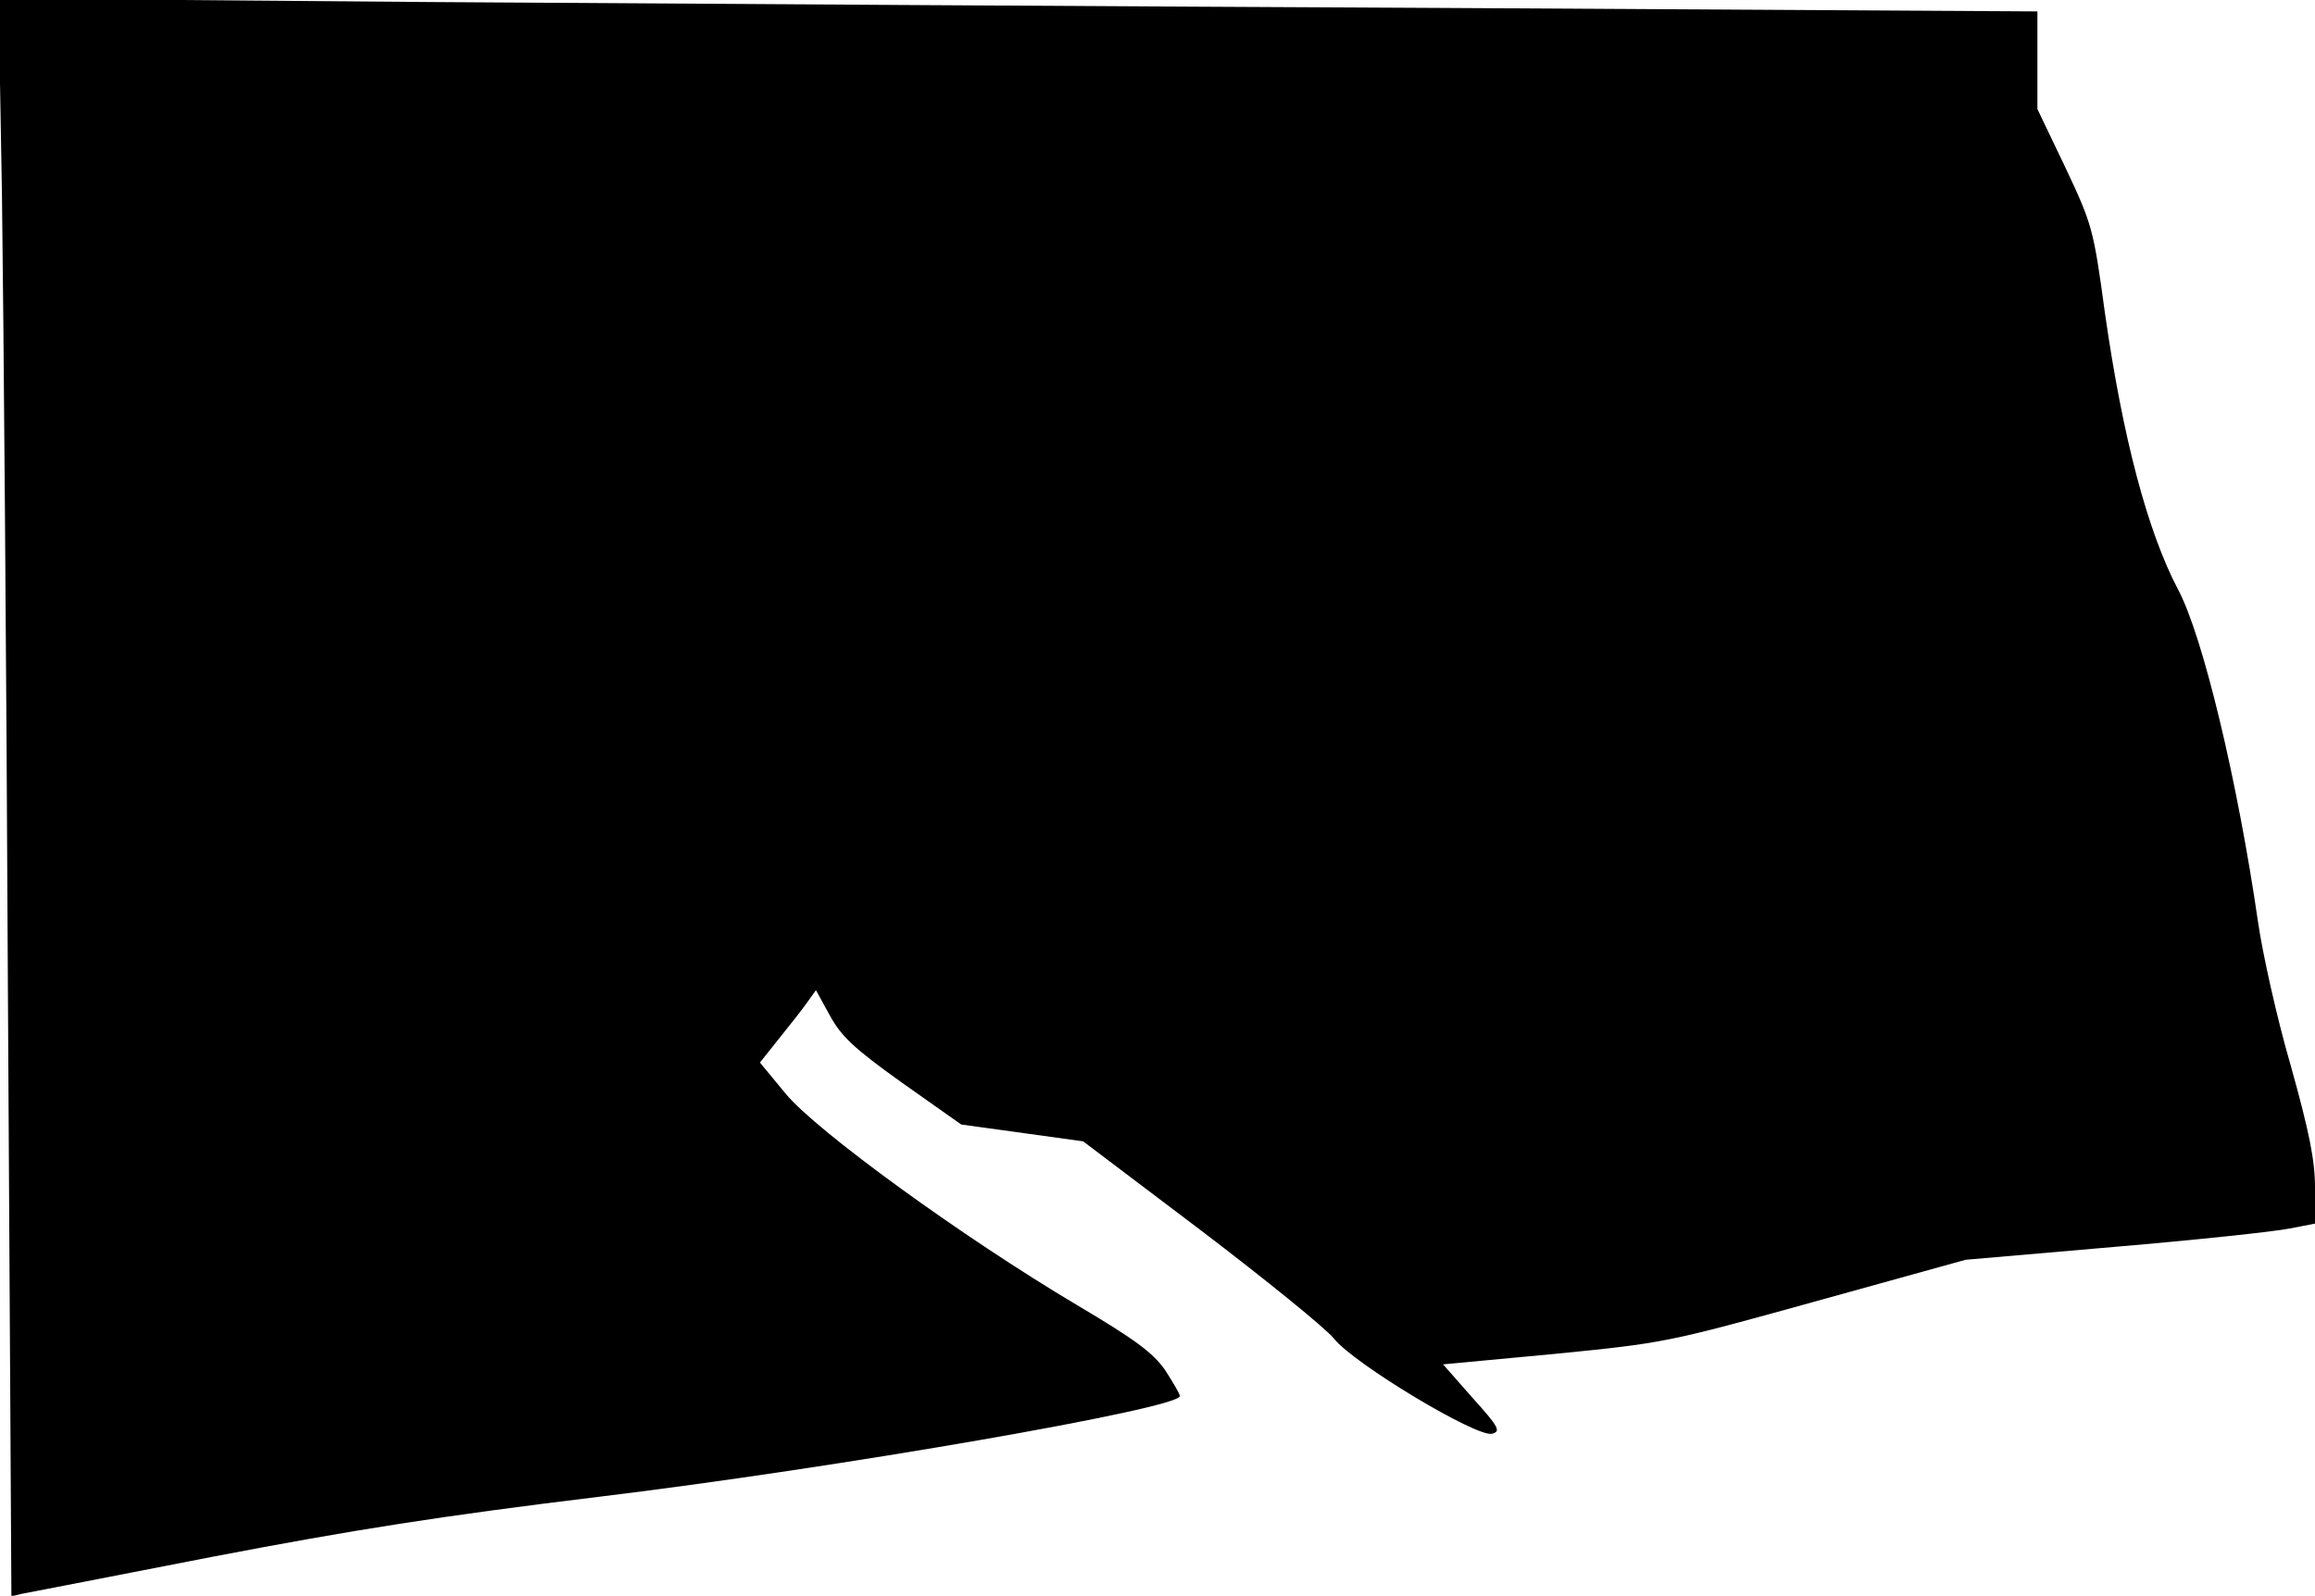 <?xml version="1.0" standalone="no"?>
<!DOCTYPE svg PUBLIC "-//W3C//DTD SVG 20010904//EN"
 "http://www.w3.org/TR/2001/REC-SVG-20010904/DTD/svg10.dtd">
<svg version="1.0" xmlns="http://www.w3.org/2000/svg"
 width="467pt" height="322pt" viewBox="0 0 467 322"
 preserveAspectRatio="xMidYMid meet">
<g transform="translate(0,322) scale(0.1,-0.1)"
fill="#000000" stroke="none">
<path fill="#000000" stroke="none" d="M4 2824 c3 -219 9 -945 12 -1612 l7
-1213 21 5 c12 2 185 36 386 75 282 54 459 82 780 121 479 58 1170 178 1170
203 0 5 -14 28 -30 53 -25 35 -60 61 -178 131 -229 136 -524 350 -587 426
l-52 63 39 49 c21 26 47 59 56 72 l18 25 28 -51 c23 -42 48 -66 146 -136 l119
-84 123 -17 123 -17 238 -180 c130 -99 251 -197 268 -218 39 -50 288 -200 319
-192 18 5 14 13 -40 73 l-59 67 224 21 c222 22 228 23 527 106 l303 84 300 26
c165 14 324 31 353 37 l52 10 0 72 c0 55 -11 111 -49 247 -28 96 -57 227 -66
290 -41 283 -111 576 -161 670 -62 118 -112 307 -148 560 -23 170 -26 178 -80
293 l-56 117 0 99 0 98 -1198 7 c-658 3 -1584 9 -2056 12 l-859 7 7 -399z"/>
</g>
</svg>
